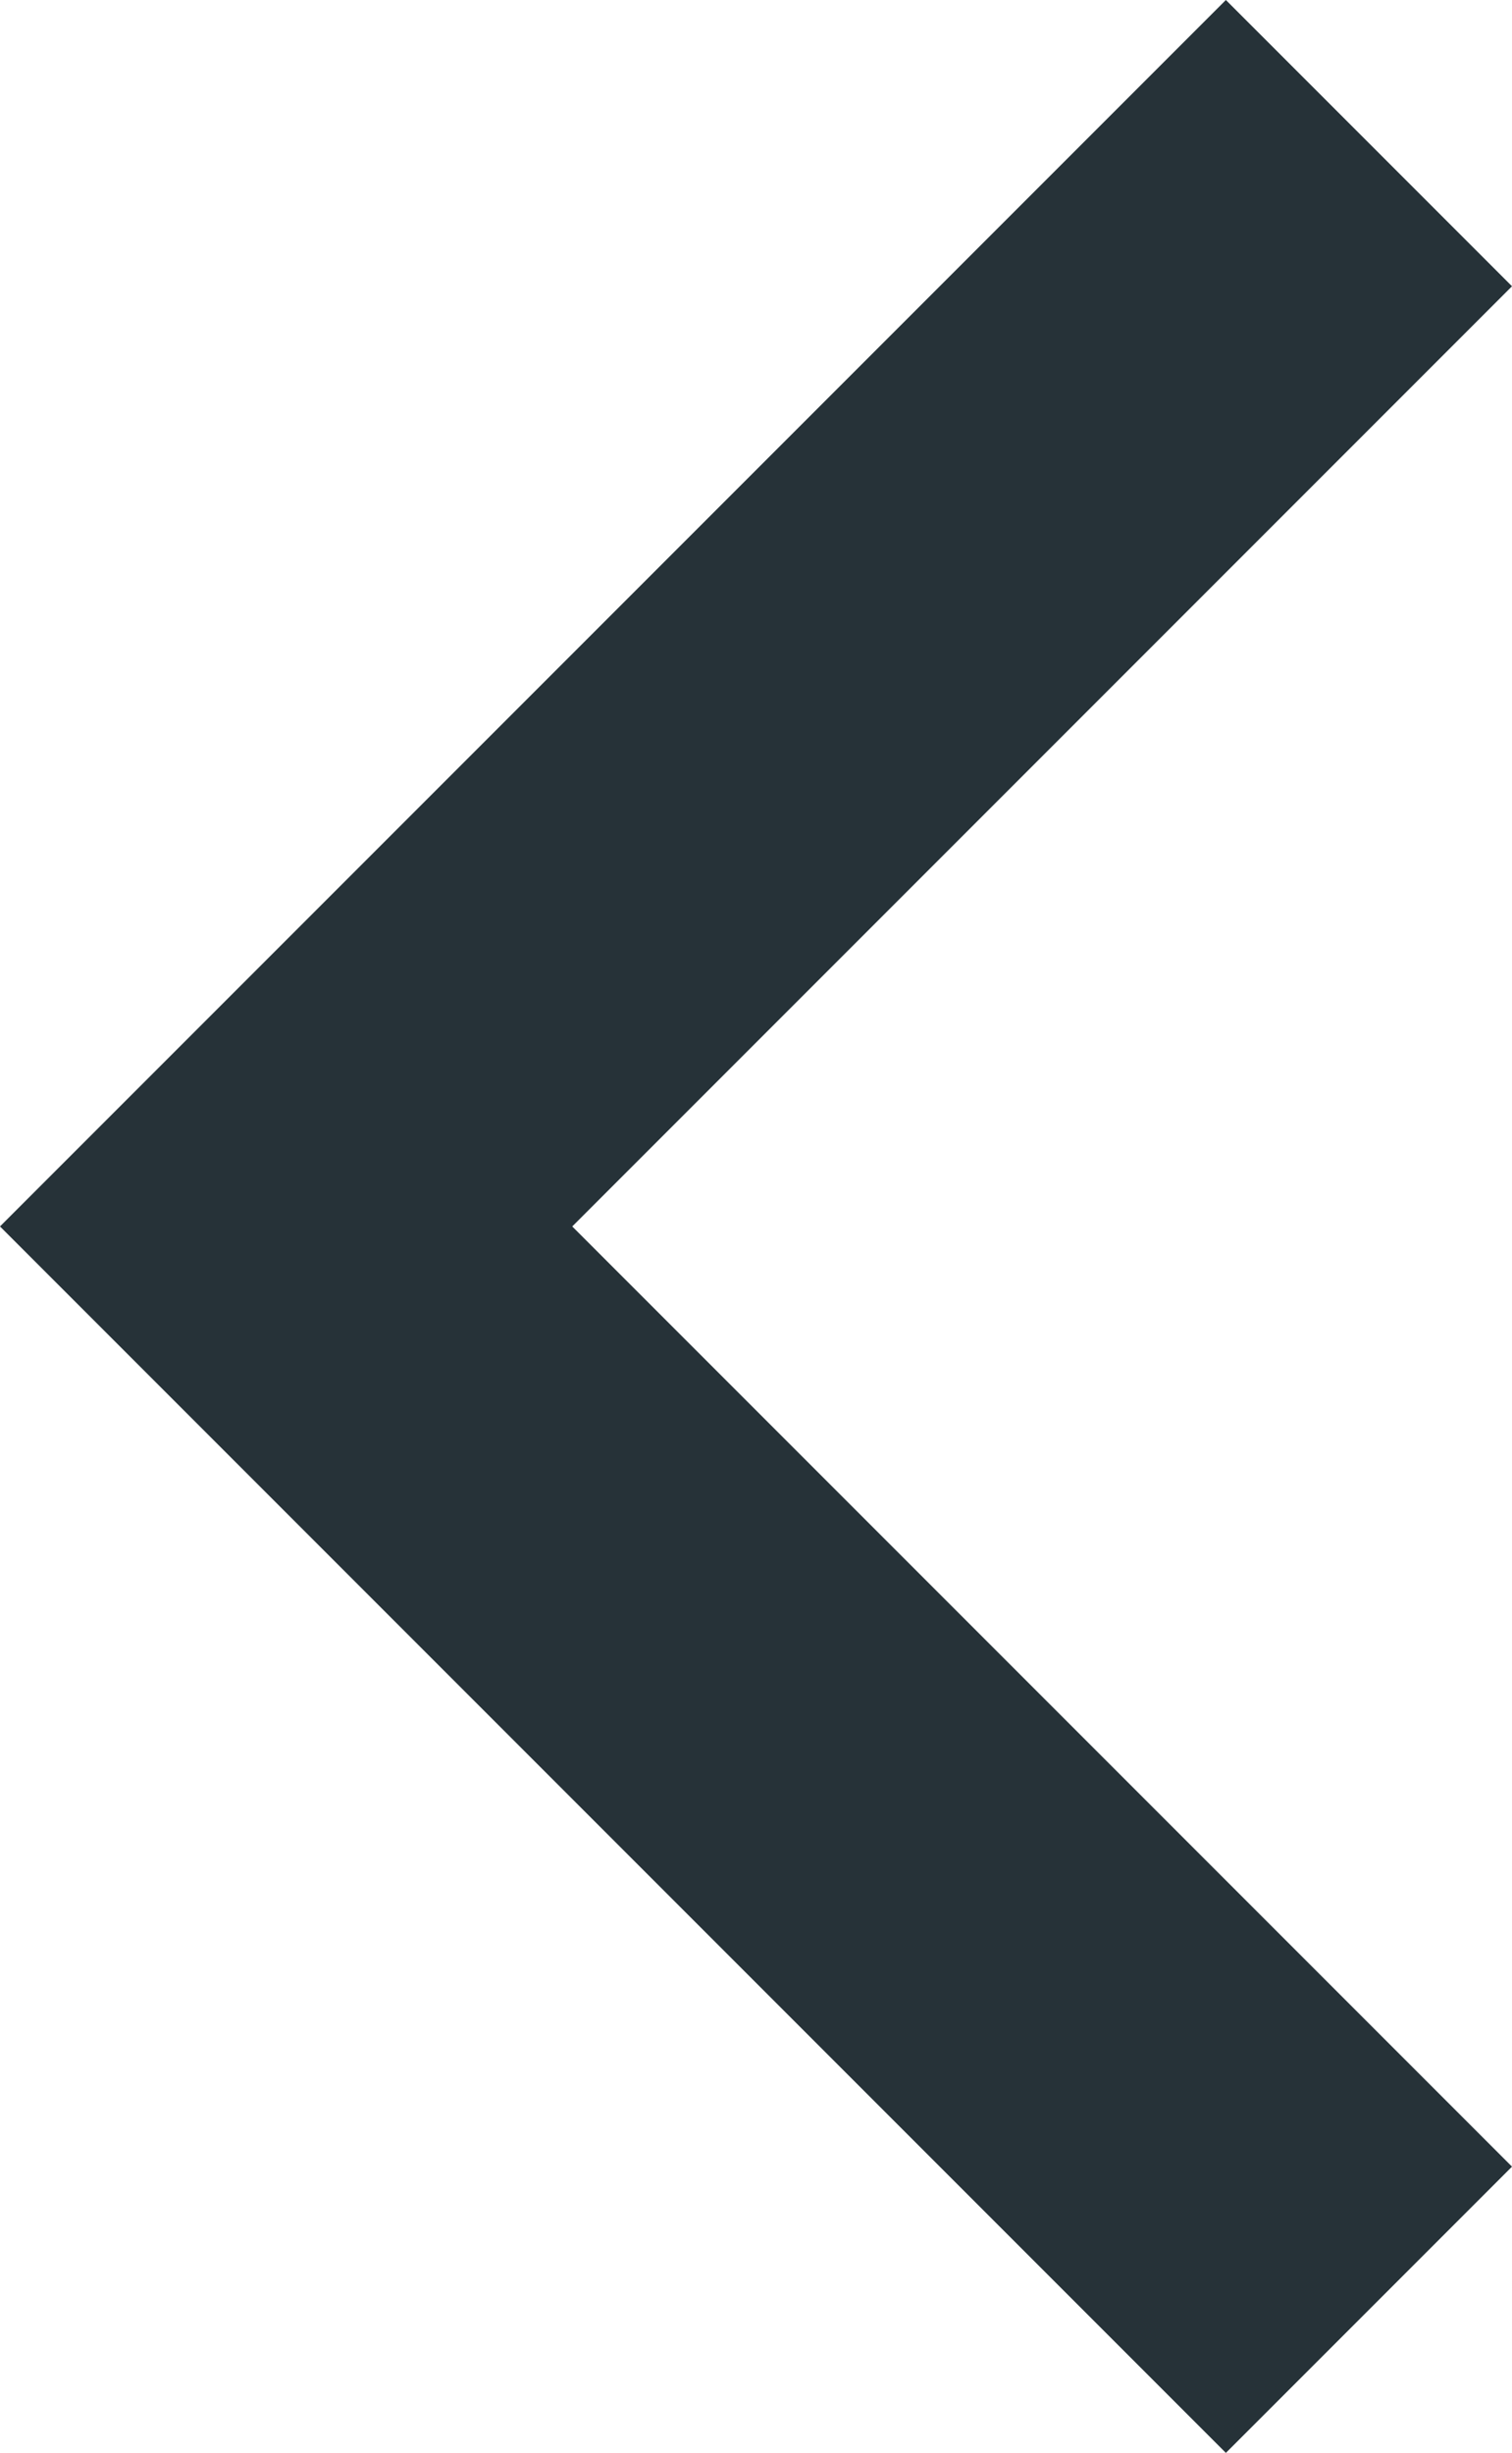 <?xml version="1.0" encoding="utf-8"?>
<!-- Generator: Adobe Illustrator 22.1.0, SVG Export Plug-In . SVG Version: 6.00 Build 0)  -->
<svg version="1.1" id="Capa_1" xmlns="http://www.w3.org/2000/svg" xmlns:xlink="http://www.w3.org/1999/xlink" x="0px" y="0px"
	 viewBox="0 0 118.9 192.8" style="enable-background:new 0 0 118.9 192.8;" xml:space="preserve" fill="#263238">
<g>
	<g id="chevron-right">
		<polygon points="96.4,192.8 118.9,170.3 45,96.4 118.9,22.5 96.4,0 0,96.4 		"/>
	</g>
</g>
</svg>
